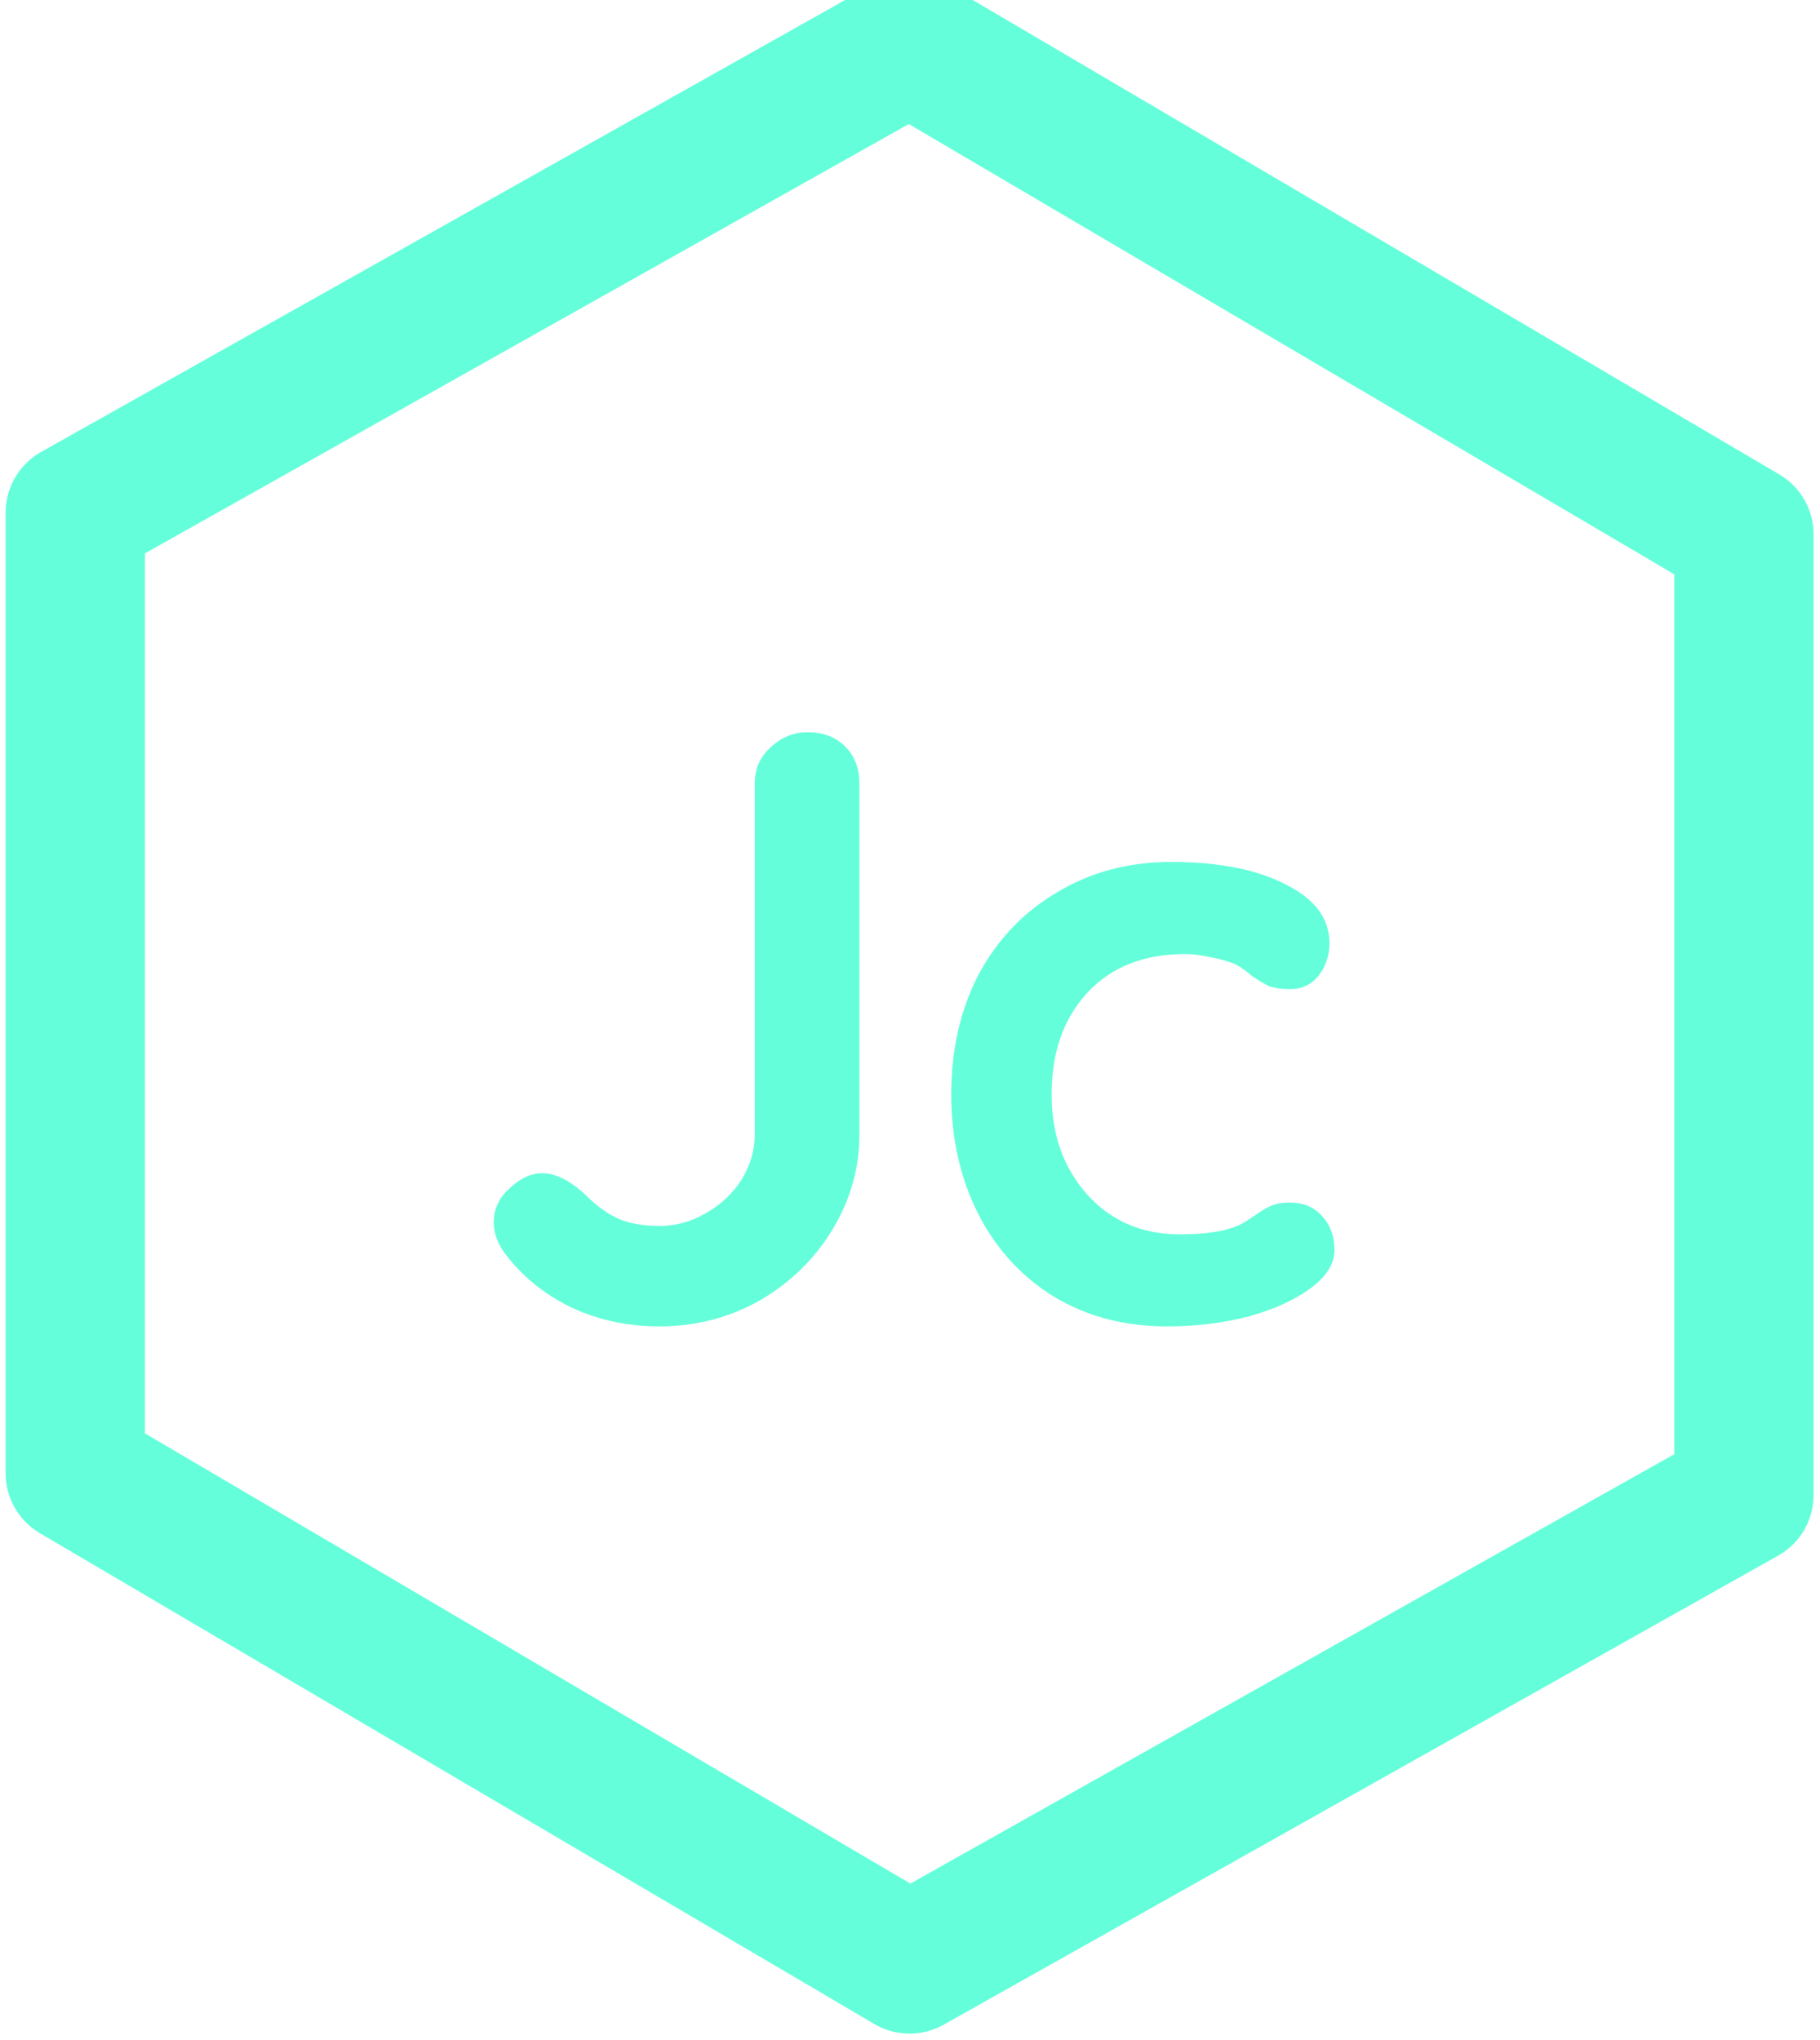 <svg width="174" height="195" viewBox="0 0 174 195" fill="none" xmlns="http://www.w3.org/2000/svg">
<path fill-rule="evenodd" clip-rule="evenodd" d="M86.962 4.176L7.196 49.008V140.832L86.962 187.747L166.728 142.915V51.091L86.962 4.176Z" stroke="#64FFDA" stroke-width="13.32" stroke-linecap="round" stroke-linejoin="round"/>
<path d="M63.04 126.8C60 126.8 57.173 126.187 54.56 124.96C51.947 123.68 49.813 121.92 48.16 119.68C47.52 118.72 47.2 117.787 47.2 116.88C47.2 115.6 47.707 114.507 48.72 113.6C49.733 112.64 50.773 112.16 51.84 112.16C53.227 112.16 54.72 112.96 56.32 114.56C57.333 115.52 58.373 116.213 59.44 116.64C60.507 117.013 61.707 117.2 63.04 117.2C64.587 117.2 66.053 116.8 67.44 116C68.88 115.2 70.027 114.133 70.88 112.8C71.733 111.413 72.16 109.973 72.16 108.48V74.88C72.16 73.493 72.667 72.347 73.68 71.44C74.693 70.48 75.867 70 77.2 70C78.693 70 79.893 70.453 80.8 71.36C81.707 72.267 82.16 73.44 82.16 74.88V108.48C82.16 111.68 81.307 114.693 79.6 117.52C77.893 120.347 75.573 122.613 72.64 124.32C69.707 125.973 66.507 126.8 63.04 126.8ZM111.981 82.4C116.514 82.4 120.167 83.12 122.941 84.56C125.714 85.947 127.101 87.813 127.101 90.16C127.101 91.333 126.754 92.373 126.061 93.28C125.367 94.133 124.461 94.56 123.341 94.56C122.487 94.56 121.794 94.453 121.261 94.24C120.727 93.973 120.194 93.653 119.661 93.28C119.181 92.853 118.701 92.507 118.221 92.24C117.687 91.973 116.887 91.733 115.821 91.52C114.807 91.307 113.981 91.2 113.341 91.2C109.341 91.2 106.194 92.453 103.901 94.96C101.661 97.413 100.541 100.64 100.541 104.64C100.541 108.48 101.687 111.68 103.981 114.24C106.274 116.747 109.207 118 112.781 118C115.394 118 117.341 117.68 118.621 117.04C118.941 116.88 119.367 116.613 119.901 116.24C120.487 115.813 121.021 115.493 121.501 115.28C121.981 115.067 122.567 114.96 123.261 114.96C124.594 114.96 125.634 115.387 126.381 116.24C127.181 117.093 127.581 118.187 127.581 119.52C127.581 120.8 126.834 122 125.341 123.12C123.847 124.24 121.874 125.147 119.421 125.84C116.967 126.48 114.354 126.8 111.581 126.8C107.474 126.8 103.847 125.84 100.701 123.92C97.607 122 95.207 119.36 93.501 116C91.794 112.587 90.941 108.8 90.941 104.64C90.941 100.32 91.821 96.48 93.581 93.12C95.394 89.76 97.901 87.147 101.101 85.28C104.301 83.36 107.927 82.4 111.981 82.4Z" fill="#64FFDA"/>
</svg>
